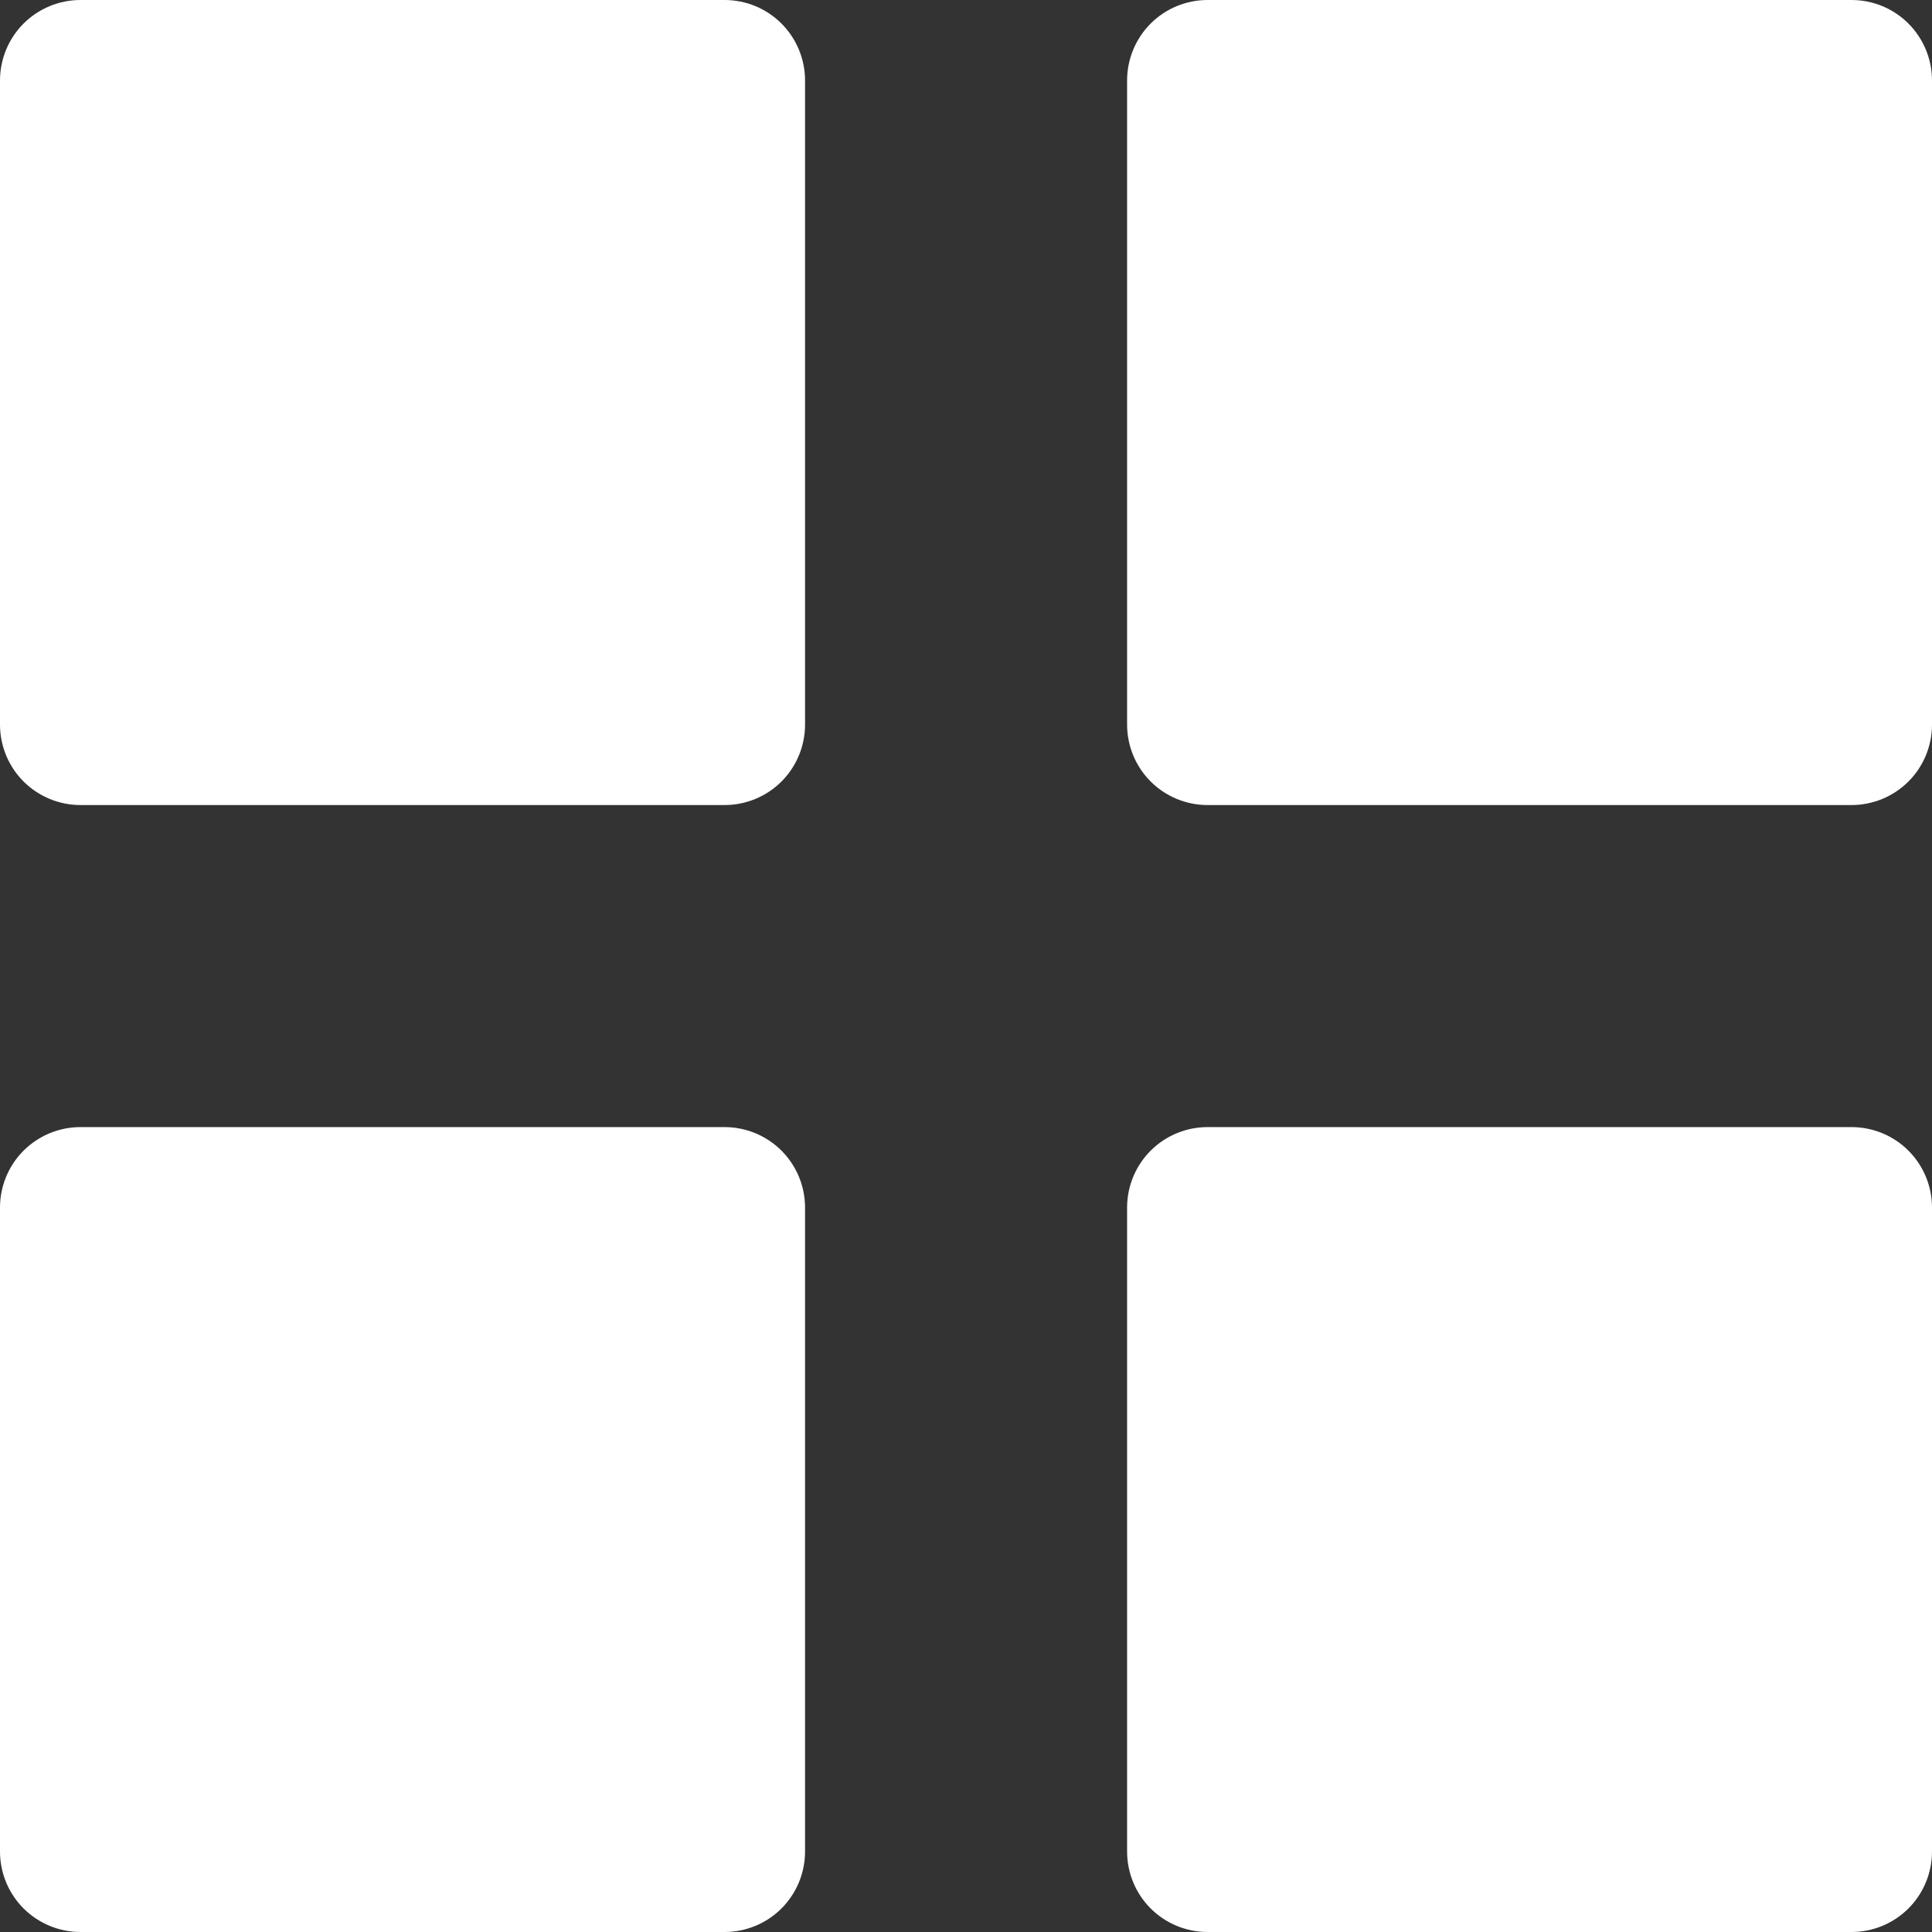 <svg width="26" height="26" viewBox="0 0 26 26" fill="none" xmlns="http://www.w3.org/2000/svg">
<rect x="0" y="0" width="26" height="26" fill="#333333" stroke="none"/>
<path d="M1.083 15.168C0.796 15.168 0.521 15.282 0.317 15.485C0.114 15.688 0 15.964 0 16.251V24.917C0 25.204 0.114 25.48 0.317 25.683C0.521 25.886 0.796 26 1.083 26H9.751C10.038 26 10.314 25.886 10.517 25.683C10.72 25.48 10.834 25.204 10.834 24.917V16.251C10.834 15.964 10.72 15.688 10.517 15.485C10.314 15.282 10.038 15.168 9.751 15.168H1.083ZM16.251 15.168C15.964 15.168 15.688 15.282 15.485 15.485C15.282 15.688 15.168 15.964 15.168 16.251V24.917C15.168 25.204 15.282 25.48 15.485 25.683C15.688 25.886 15.964 26 16.251 26H24.917C25.204 26 25.48 25.886 25.683 25.683C25.886 25.48 26 25.204 26 24.917V16.251C26 15.964 25.886 15.688 25.683 15.485C25.48 15.282 25.204 15.168 24.917 15.168H16.251ZM1.083 -3.57628e-07C0.796 -3.57628e-07 0.521 0.114 0.317 0.317C0.114 0.521 0 0.796 0 1.083V9.751C0 10.038 0.114 10.314 0.317 10.517C0.521 10.72 0.796 10.834 1.083 10.834H9.751C10.038 10.834 10.314 10.72 10.517 10.517C10.72 10.314 10.834 10.038 10.834 9.751V1.083C10.834 0.796 10.72 0.521 10.517 0.317C10.314 0.114 10.038 -3.57628e-07 9.751 -3.57628e-07H1.083ZM16.251 -3.57628e-07C15.964 -3.57628e-07 15.688 0.114 15.485 0.317C15.282 0.521 15.168 0.796 15.168 1.083V9.751C15.168 10.038 15.282 10.314 15.485 10.517C15.688 10.72 15.964 10.834 16.251 10.834H24.917C25.204 10.834 25.48 10.72 25.683 10.517C25.886 10.314 26 10.038 26 9.751V1.083C26 0.796 25.886 0.521 25.683 0.317C25.48 0.114 25.204 -3.57628e-07 24.917 -3.57628e-07H16.251Z" fill="white"/>
</svg>
